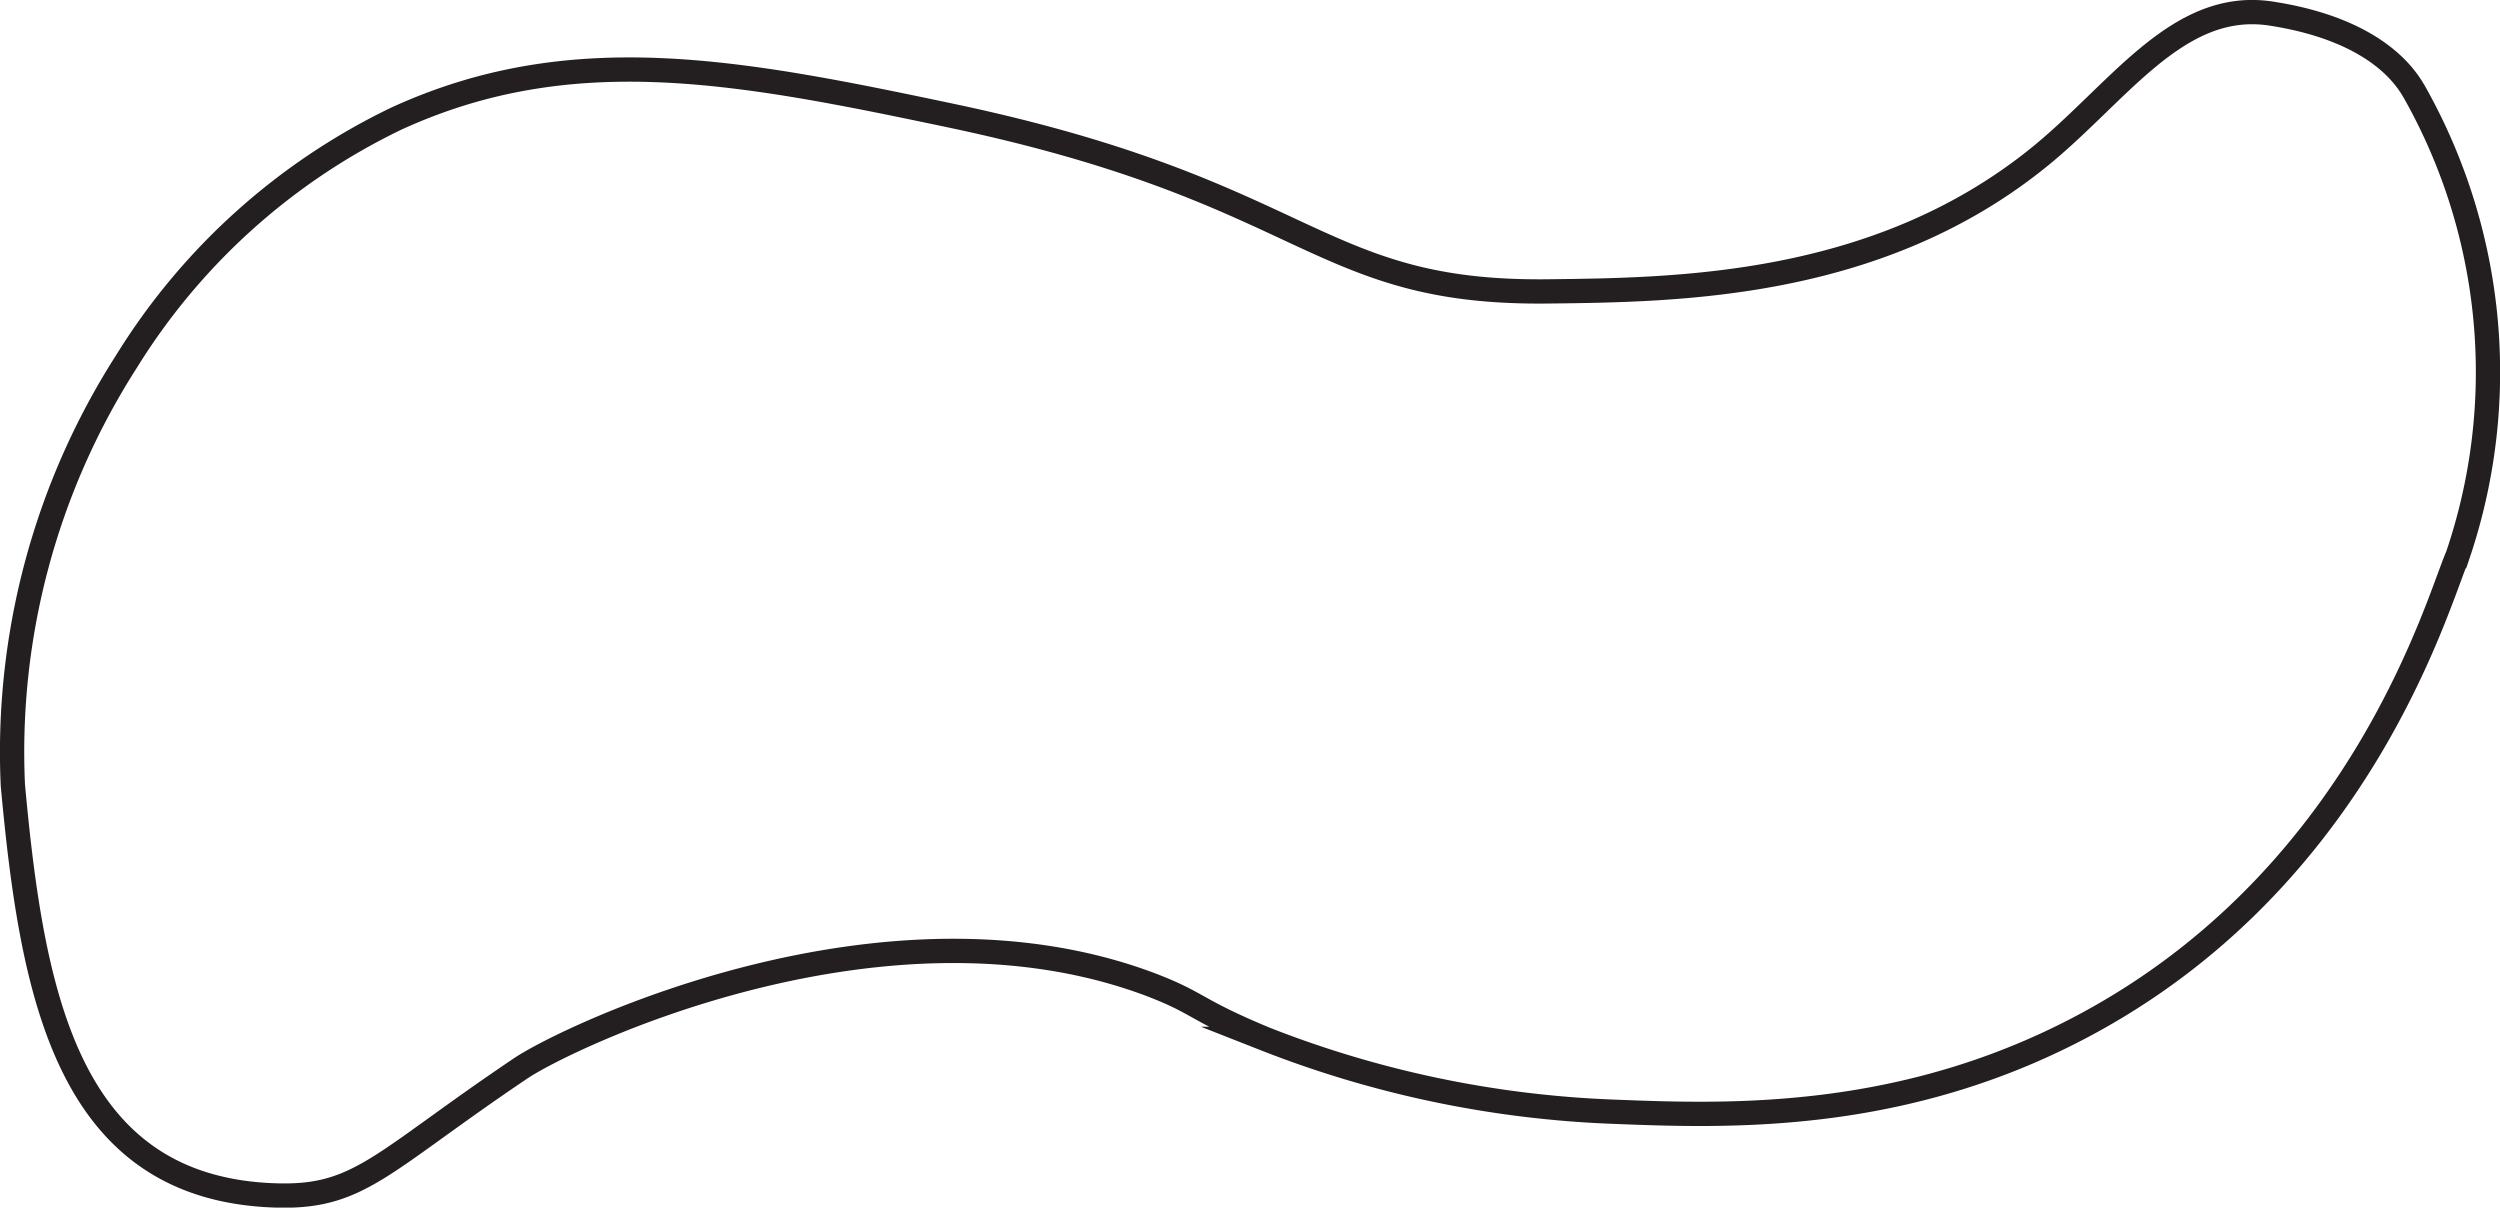 <svg xmlns="http://www.w3.org/2000/svg" viewBox="0 0 102.95 49.73">
  <defs>
    <style>
      .cls-1 {
        fill: none;
        stroke: #231f20;
        stroke-miterlimit: 10;
      }
    </style>
  </defs>
  <title>Eszköz 2</title>
  <g id="Réteg_2" data-name="Réteg 2">
    <g id="Réteg_2-2" data-name="Réteg 2">
      <path class="cls-1" d="M.53,32.34C1.33,41,2.77,49,11.42,49.23c3.4.09,4.27-1.36,10-5.22,1.88-1.28,15-7.62,26-3.45,2,.77,1.74,1,4.67,2.22a43.68,43.68,0,0,0,14.33,3c4.8.19,12.27.48,20-3.88,11-6.2,14-17.24,14.78-19A23.48,23.48,0,0,0,99.42,3.78C99.15,3.33,98,1.25,93.53.56c-3.89-.6-6.32,3.33-9.67,6C77.24,11.85,69.09,11.94,63.75,12c-9.62.11-9.7-4.09-24.55-7.23-8.78-1.85-15.66-3.2-22.89.12A26.64,26.64,0,0,0,5.2,14.9,29.81,29.81,0,0,0,.53,32.34Z"/>
    </g>
  </g>
</svg>
